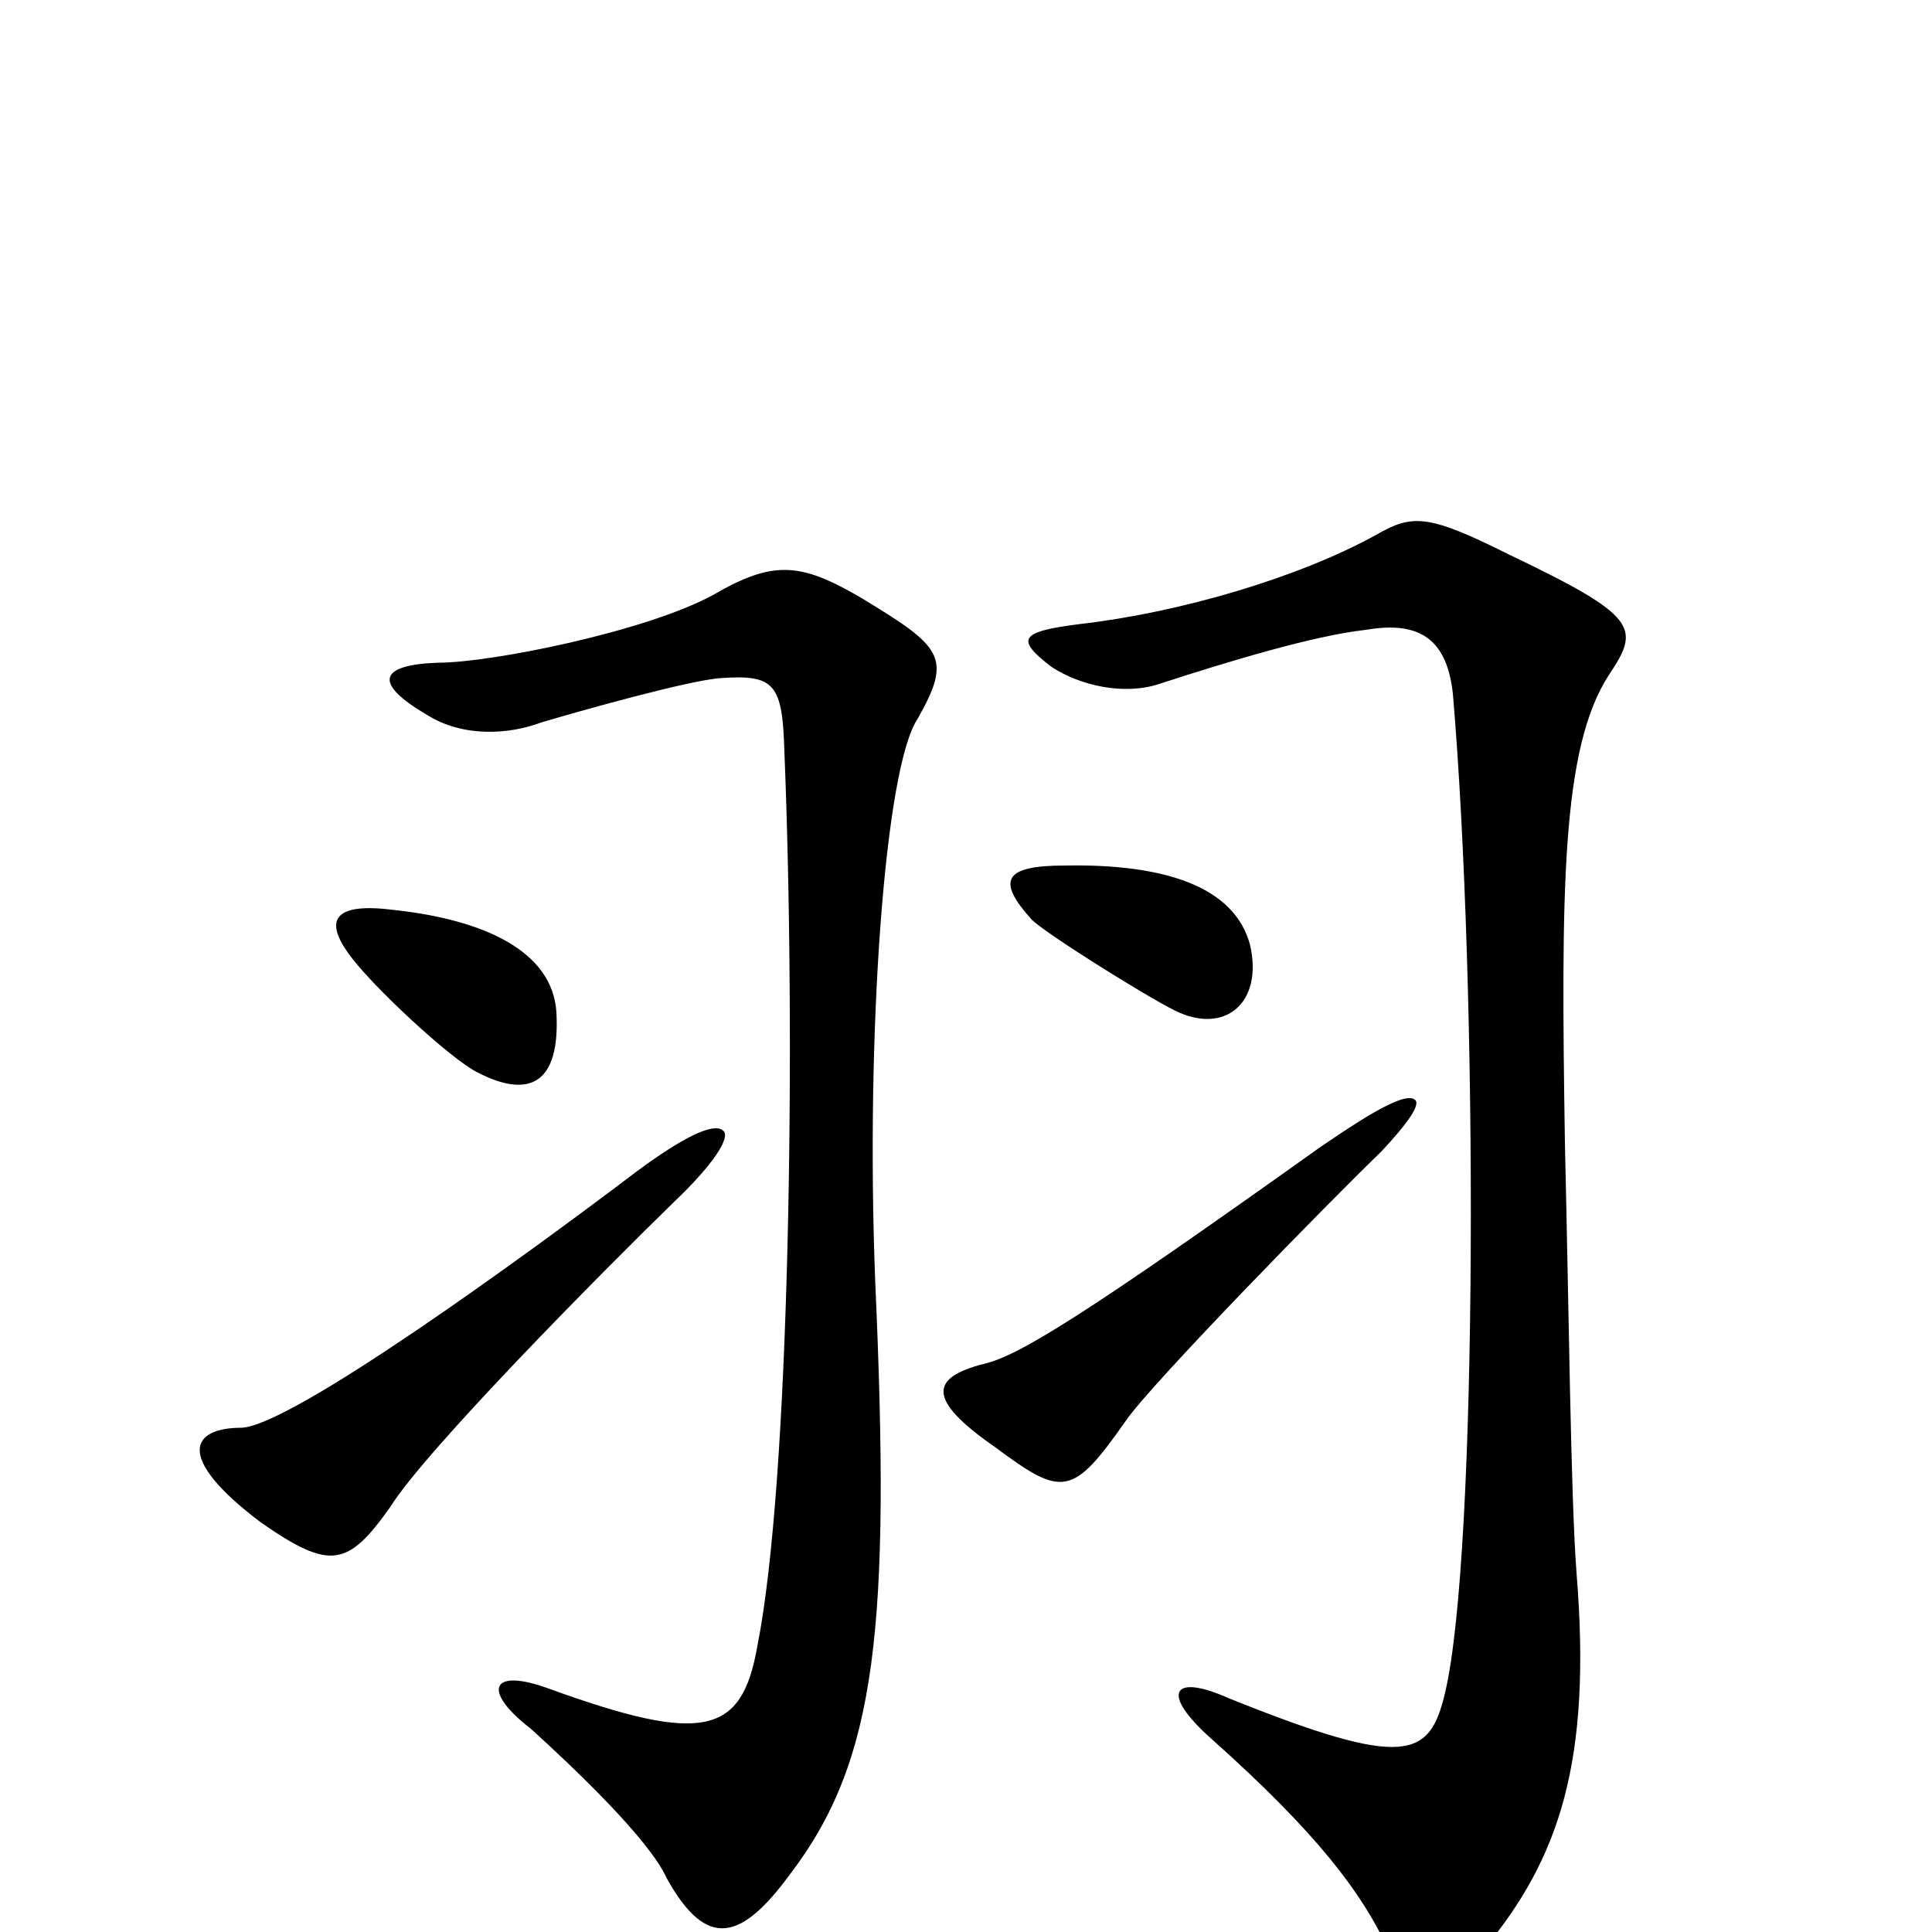 <svg xmlns="http://www.w3.org/2000/svg" viewBox="0 -1000 1000 1000">
	<path fill="#000000" d="M647 -511C639 -541 603 -553 551 -552C519 -552 516 -544 534 -524C541 -517 592 -485 608 -477C634 -464 654 -481 647 -511ZM288 -476C286 -508 250 -524 204 -529C173 -533 168 -524 180 -507C191 -491 233 -452 247 -445C274 -431 290 -439 288 -476ZM475 -628C493 -660 488 -665 445 -691C414 -709 400 -710 369 -692C334 -673 254 -657 227 -657C197 -656 192 -647 221 -630C240 -618 264 -620 280 -626C300 -632 357 -648 373 -649C401 -651 405 -646 406 -611C412 -463 409 -233 392 -148C384 -102 364 -97 284 -126C254 -137 249 -125 275 -105C297 -85 336 -48 345 -28C366 10 384 4 409 -30C454 -89 461 -158 453 -337C448 -466 458 -603 475 -628ZM833 -651C849 -675 848 -681 781 -713C739 -734 731 -734 712 -723C672 -701 611 -683 559 -677C527 -673 526 -669 544 -655C559 -645 582 -640 600 -646C637 -658 680 -671 707 -674C736 -679 749 -668 752 -641C765 -489 765 -196 748 -124C740 -90 728 -84 636 -121C607 -134 600 -124 627 -100C682 -51 705 -20 718 8C729 33 748 32 768 9C807 -38 824 -88 816 -186C813 -225 812 -325 810 -408C808 -539 808 -613 833 -651ZM732 -431C726 -435 702 -419 683 -406C561 -319 527 -298 509 -294C482 -287 479 -276 515 -251C550 -225 555 -225 583 -265C597 -285 689 -379 715 -404C729 -419 736 -429 732 -431ZM374 -415C369 -419 353 -411 330 -394C272 -350 151 -262 125 -261C99 -261 90 -246 135 -212C171 -187 180 -189 202 -220C220 -249 311 -341 349 -378C369 -397 379 -412 374 -415Z"/>
</svg>